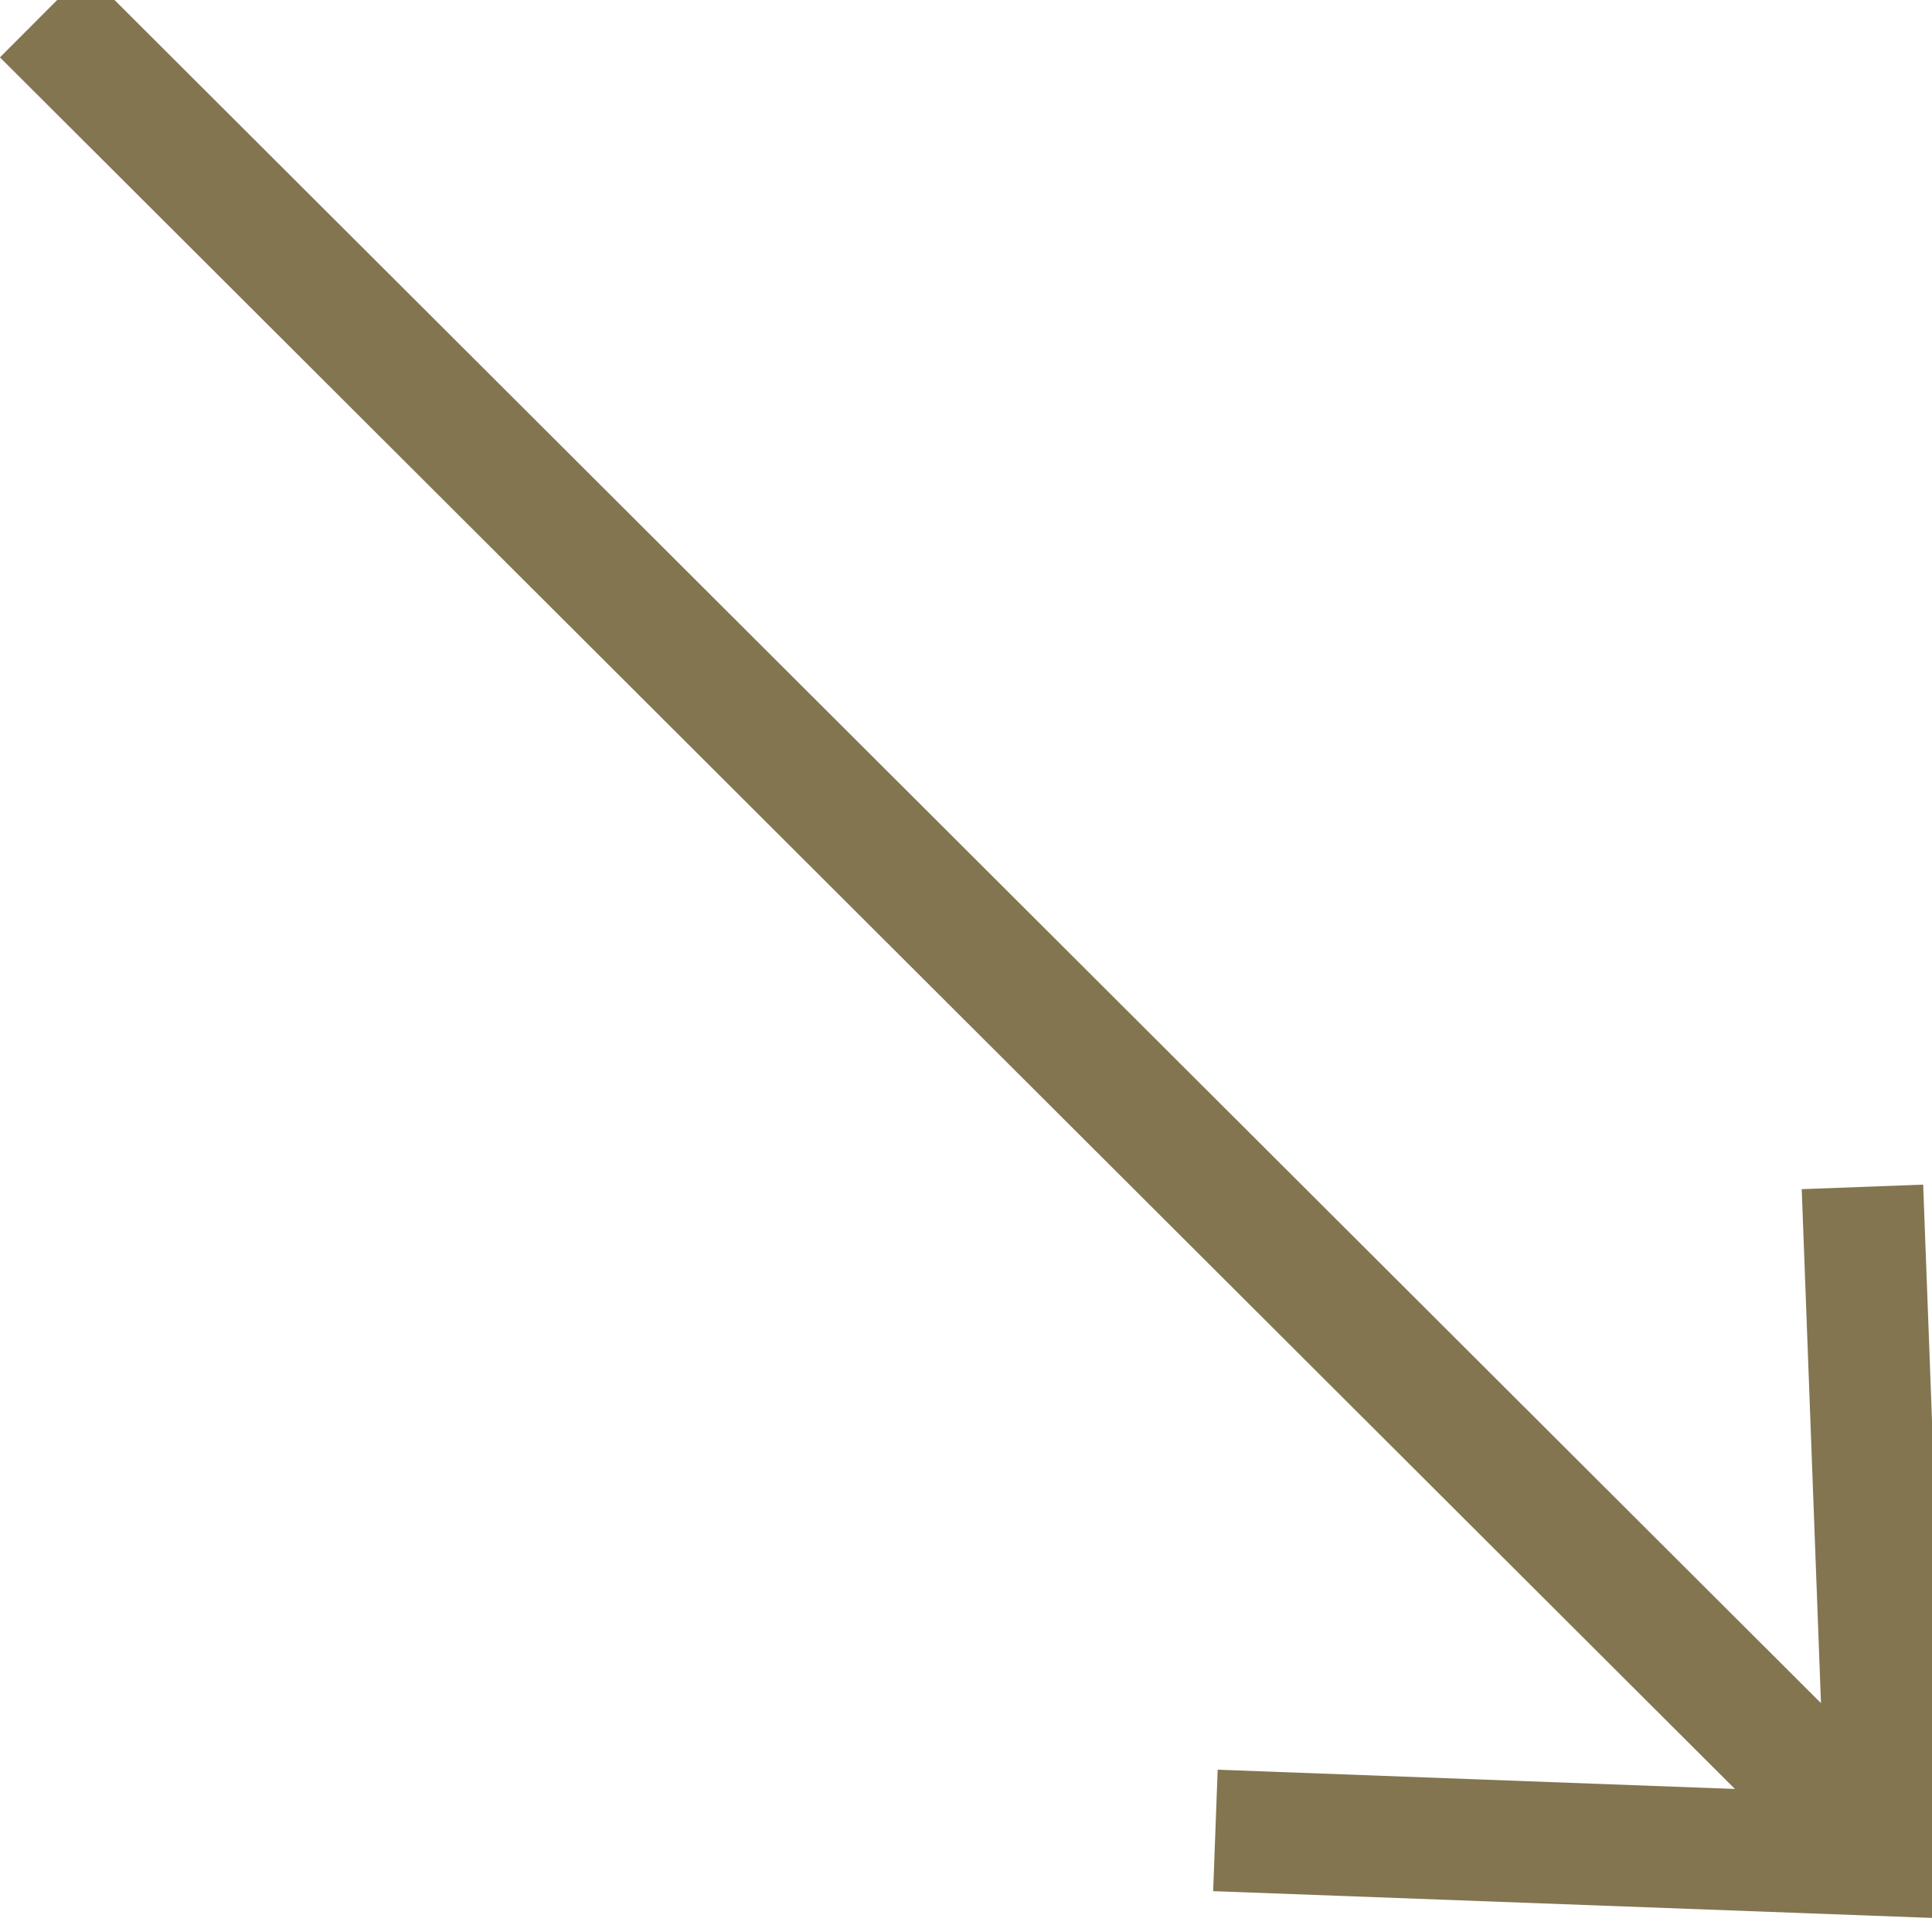<svg width="21" height="21" viewBox="0 0 21 21" fill="none" xmlns="http://www.w3.org/2000/svg">
<path d="M20.517 20.168L0.466 0.156" stroke="#837550" stroke-width="1.321"/>
<path d="M20.244 12.901L20.516 20.168L13.211 19.896" stroke="#837550" stroke-width="1.321"/>
</svg>
